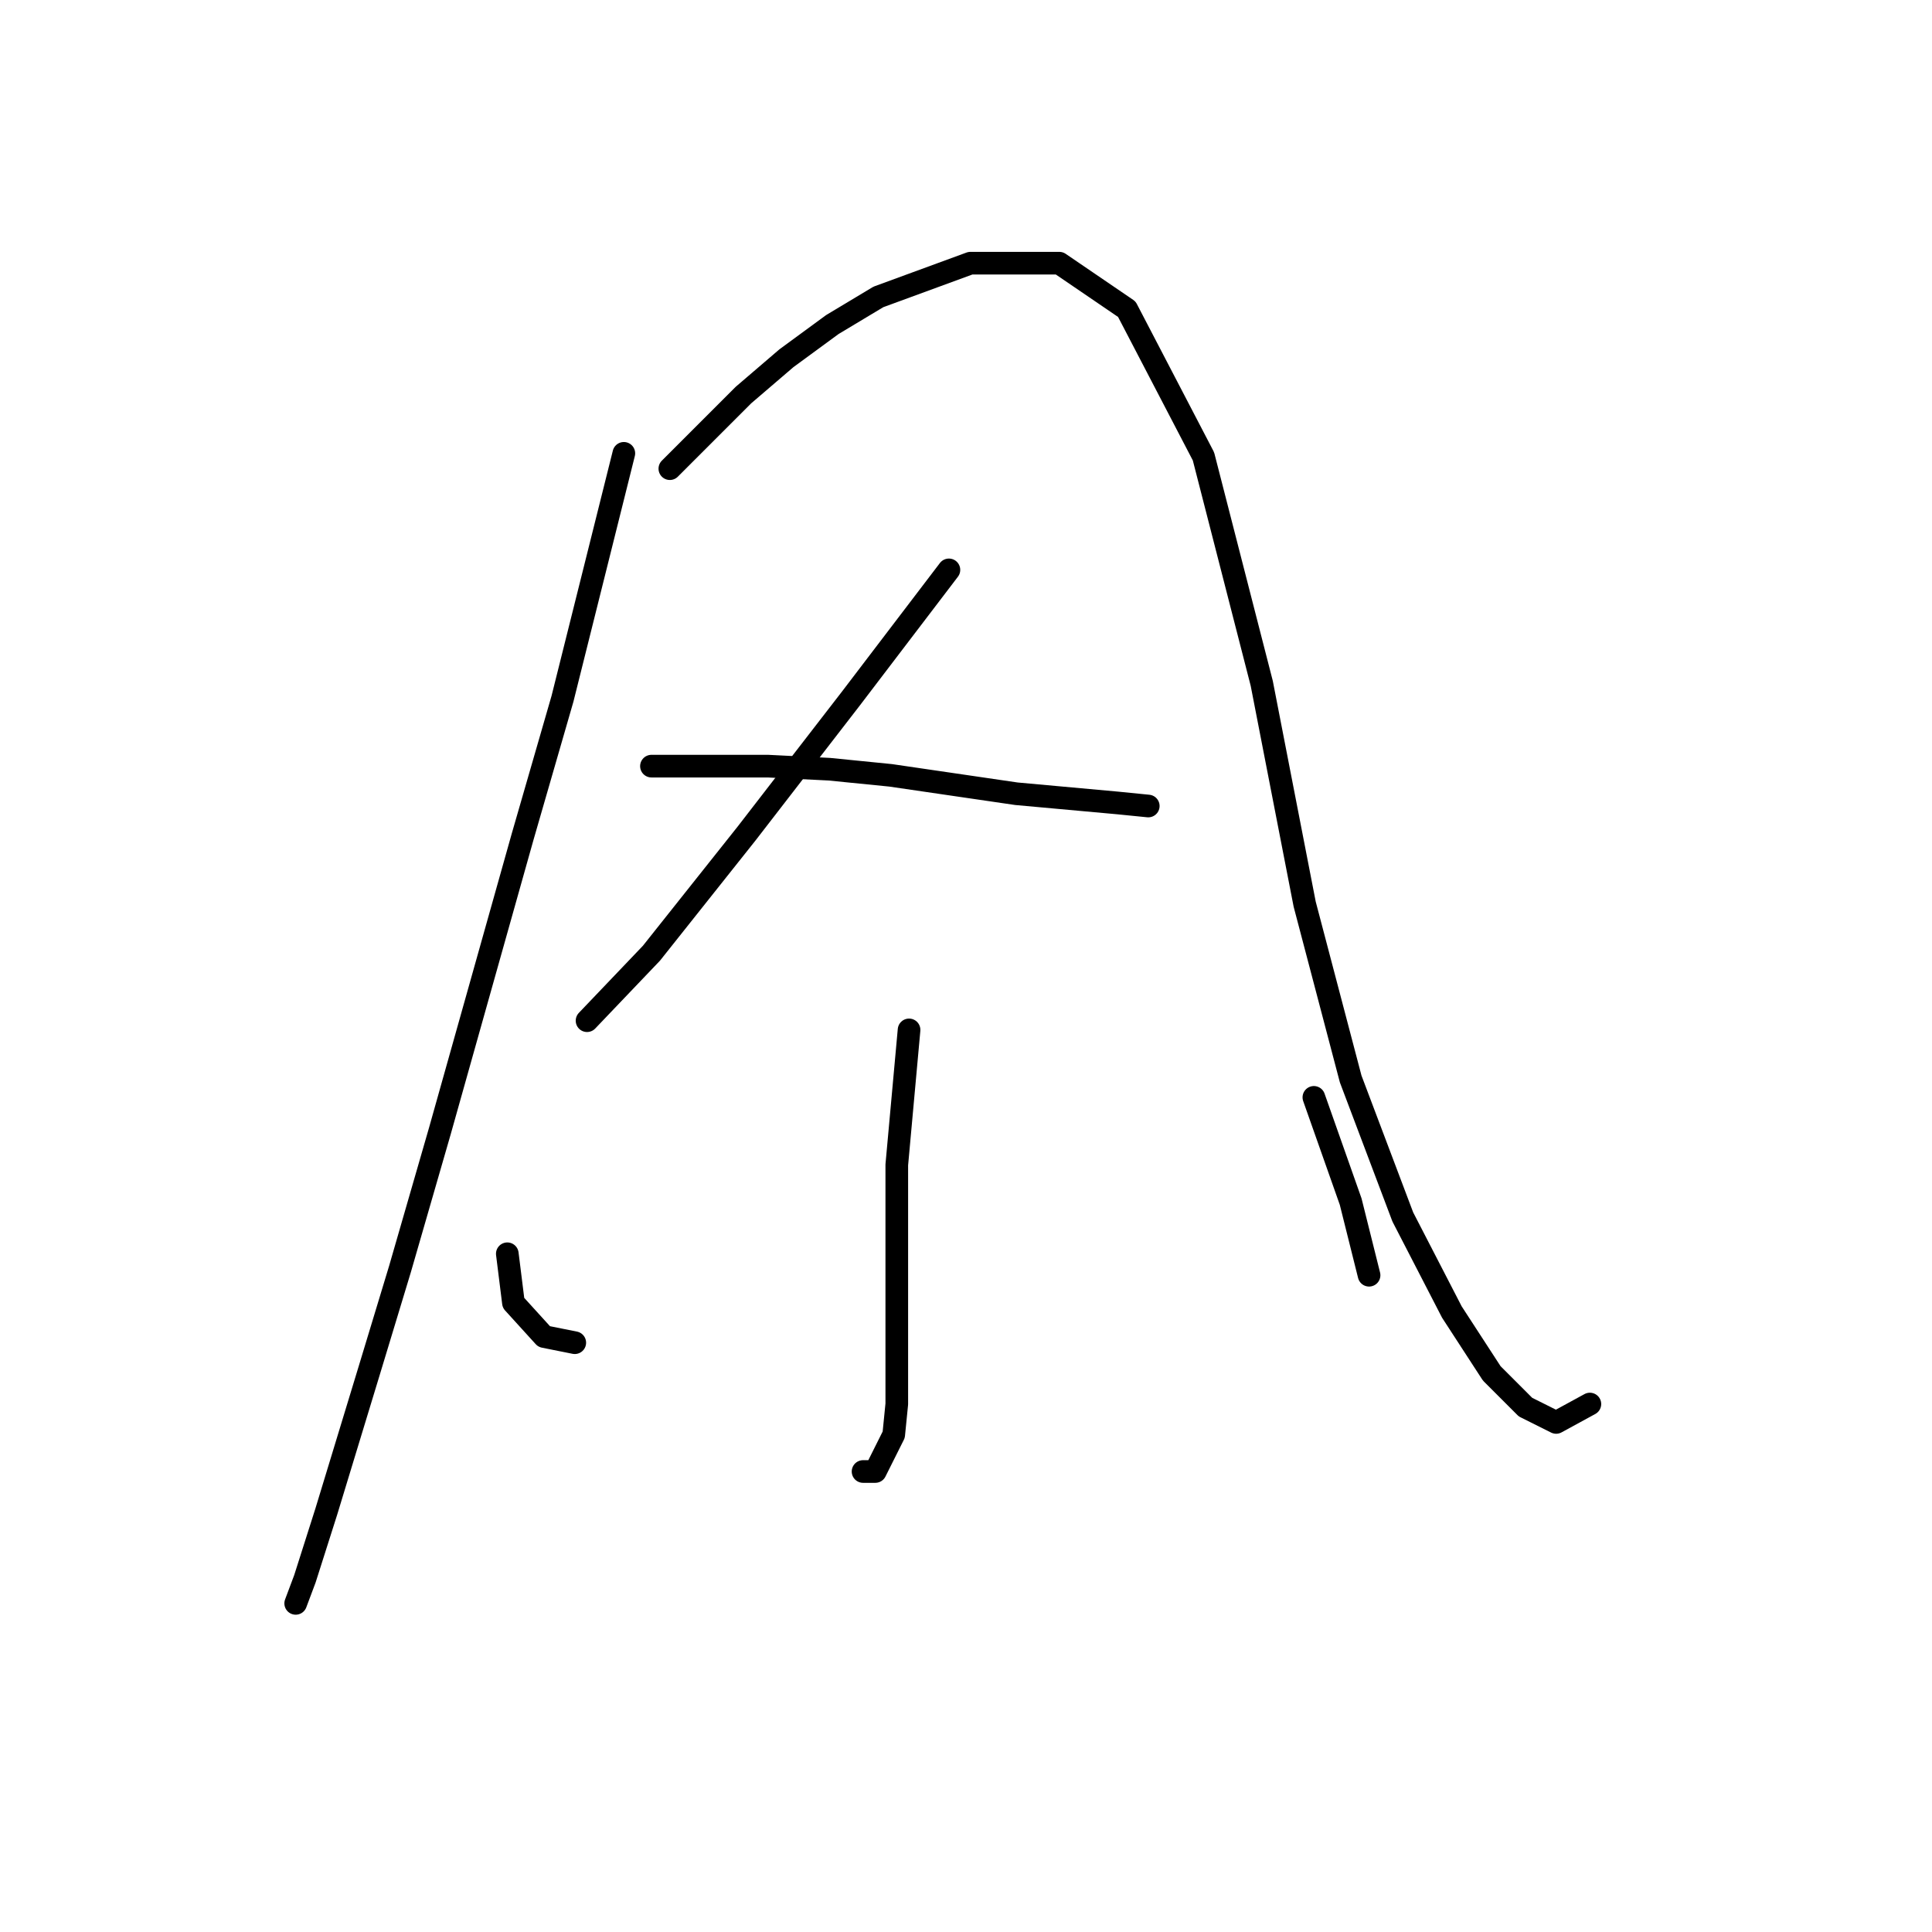 <?xml version="1.0" standalone="no"?>
    <svg width="256" height="256" xmlns="http://www.w3.org/2000/svg" version="1.1">
    <polyline stroke="black" stroke-width="3" stroke-linecap="round" fill="transparent" stroke-linejoin="round" points="82.662 60.069 78.599 76.324 74.535 92.578 69.252 110.865 58.281 149.876 52.998 168.162 48.934 181.572 43.245 200.265 40.4 209.205 39.181 212.456 39.181 212.456 " />
        <polyline stroke="black" stroke-width="3" stroke-linecap="round" fill="transparent" stroke-linejoin="round" points="88.758 62.101 93.634 57.224 98.511 52.348 104.2 47.472 110.295 43.002 116.391 39.344 128.582 34.874 140.366 34.874 149.306 40.97 159.466 60.475 167.187 90.546 172.876 119.805 178.971 142.967 185.879 161.254 192.381 173.851 197.664 181.979 202.134 186.449 206.198 188.48 210.668 186.042 210.668 186.042 " />
        <polyline stroke="black" stroke-width="3" stroke-linecap="round" fill="transparent" stroke-linejoin="round" points="125.737 75.511 119.235 84.044 112.734 92.578 105.825 101.518 98.917 110.458 86.32 126.306 77.786 135.247 77.786 135.247 " />
        <polyline stroke="black" stroke-width="3" stroke-linecap="round" fill="transparent" stroke-linejoin="round" points="86.32 101.518 94.041 101.518 101.762 101.518 109.889 101.925 118.016 102.737 134.677 105.175 148.087 106.395 152.151 106.801 152.151 106.801 " />
        <polyline stroke="black" stroke-width="3" stroke-linecap="round" fill="transparent" stroke-linejoin="round" points="120.455 136.466 119.642 145.406 118.829 154.346 118.829 172.632 118.829 186.042 118.423 190.106 115.984 194.982 114.359 194.982 114.359 194.982 " />
        <polyline stroke="black" stroke-width="3" stroke-linecap="round" fill="transparent" stroke-linejoin="round" points="67.221 166.13 67.627 169.381 68.033 172.632 72.097 177.102 76.161 177.915 76.161 177.915 " />
        <polyline stroke="black" stroke-width="3" stroke-linecap="round" fill="transparent" stroke-linejoin="round" points="174.095 145.406 176.533 152.314 178.971 159.222 181.409 168.975 181.409 168.975 " />
        </svg>